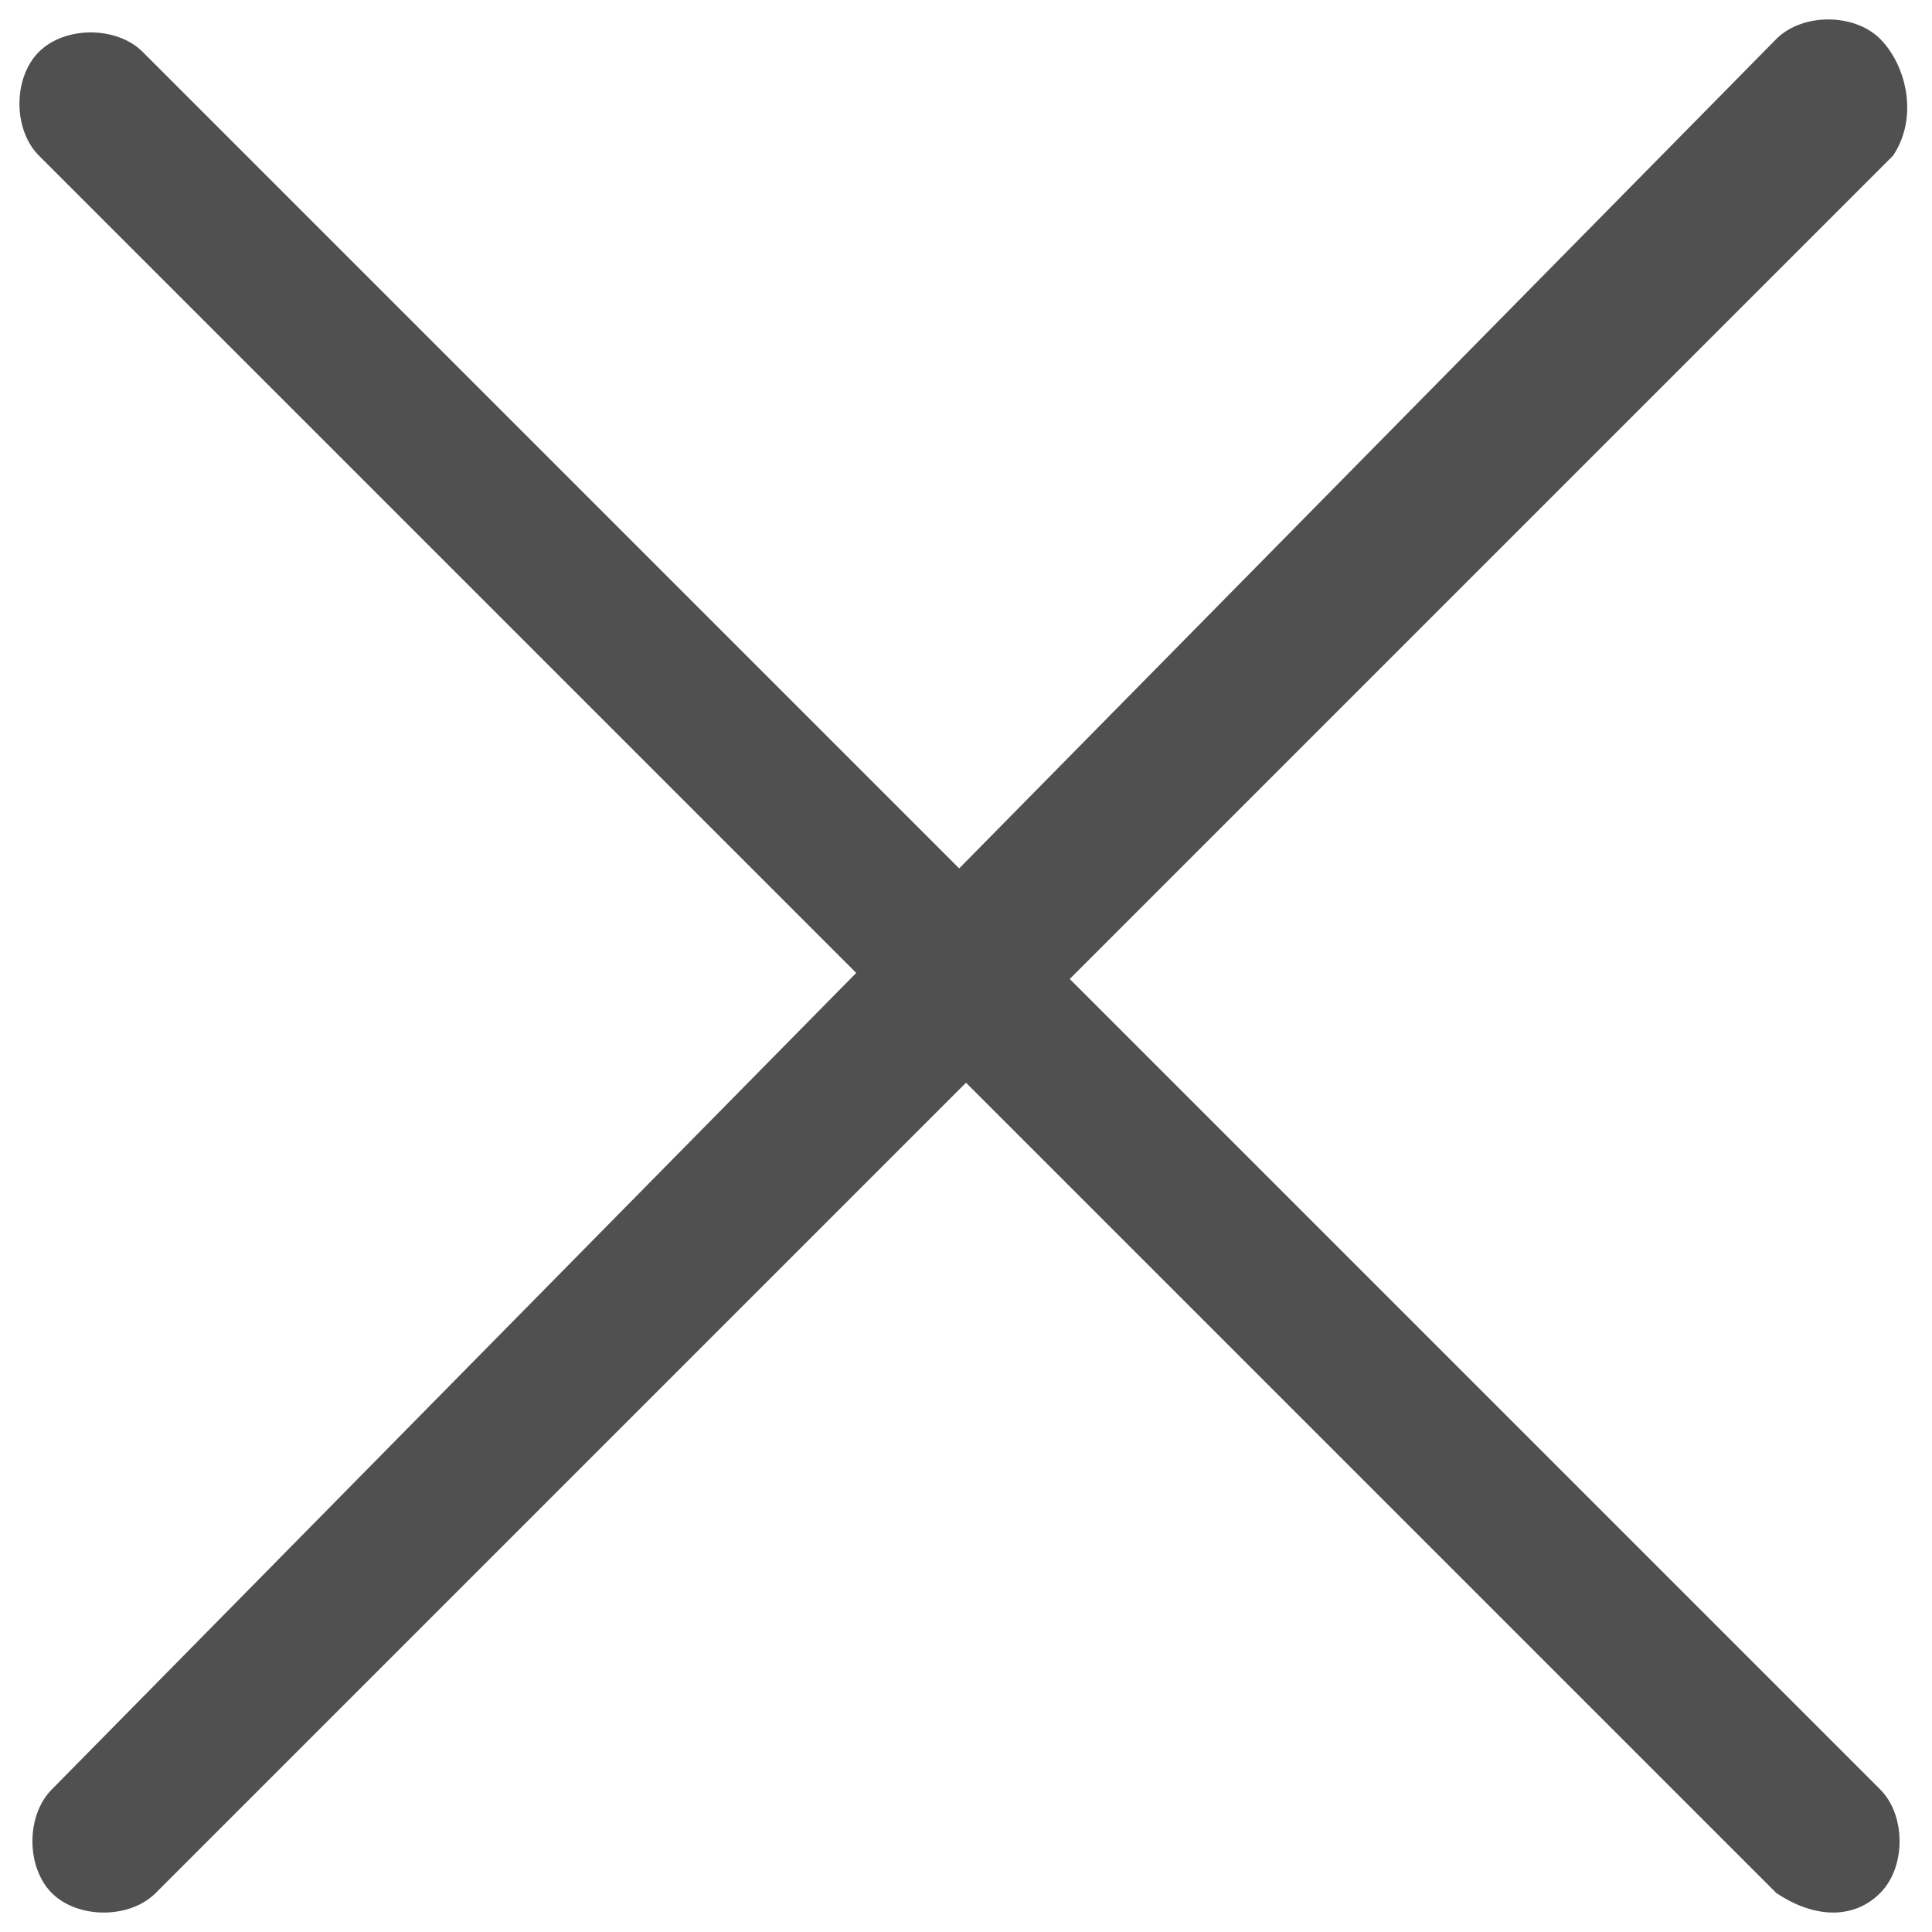 <svg xmlns="http://www.w3.org/2000/svg" id="icons" viewBox="0 0 14.9 14.9">
  <style>
    .st0{fill:#505050}
  </style>
  <path d="M13.7 14.6L.3 1.2C.1 1 .1.6.3.4s.6-.2.8 0l13.4 13.4c.2.2.2.6 0 .8s-.5.2-.8 0z" class="st0"/>
  <path d="M14.6 1.2L1.2 14.6c-.2.2-.6.2-.8 0s-.2-.6 0-.8L13.7.3c.2-.2.6-.2.8 0s.3.6.1.9z" class="st0"/>
</svg>